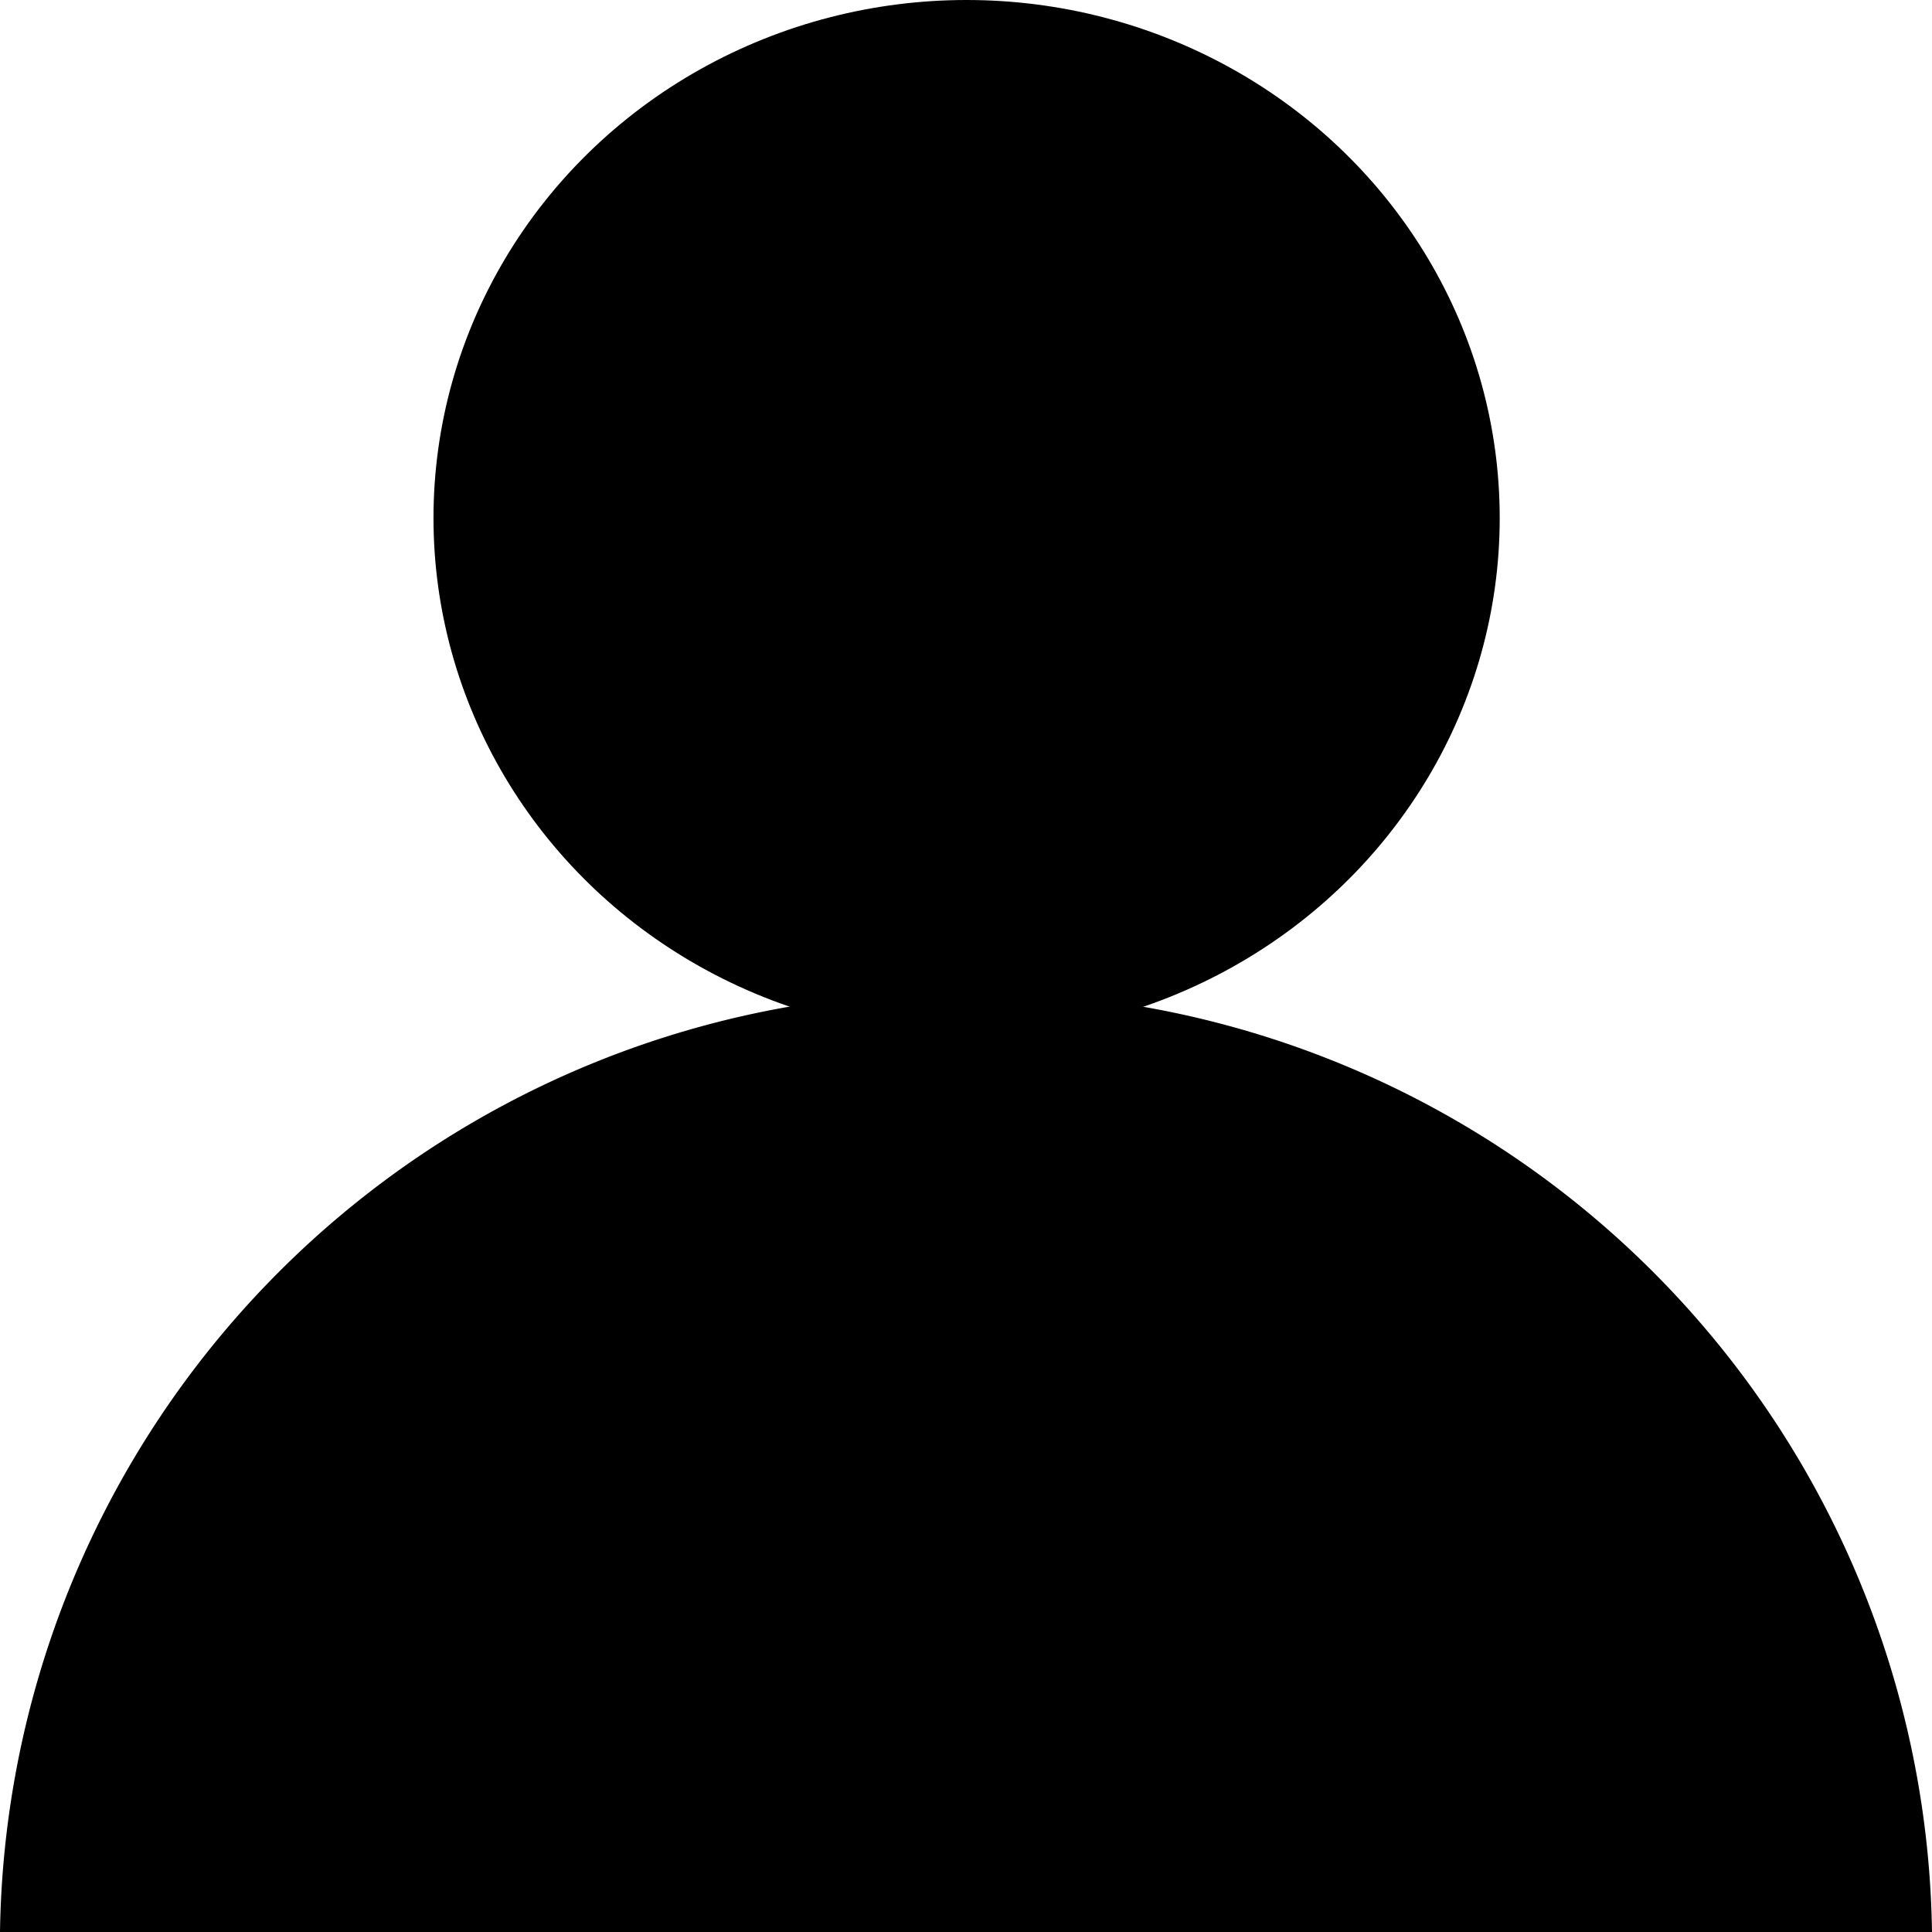 <svg id="Calque_1" data-name="Calque 1" xmlns="http://www.w3.org/2000/svg" viewBox="0 0 32 32"><title>Plan de travail 1</title><ellipse cx="16.01" cy="8.58" rx="8.83" ry="8.58"/><path d="M16,16.44A15.79,15.79,0,0,0,0,32H32A15.79,15.79,0,0,0,16,16.44Z"/></svg>